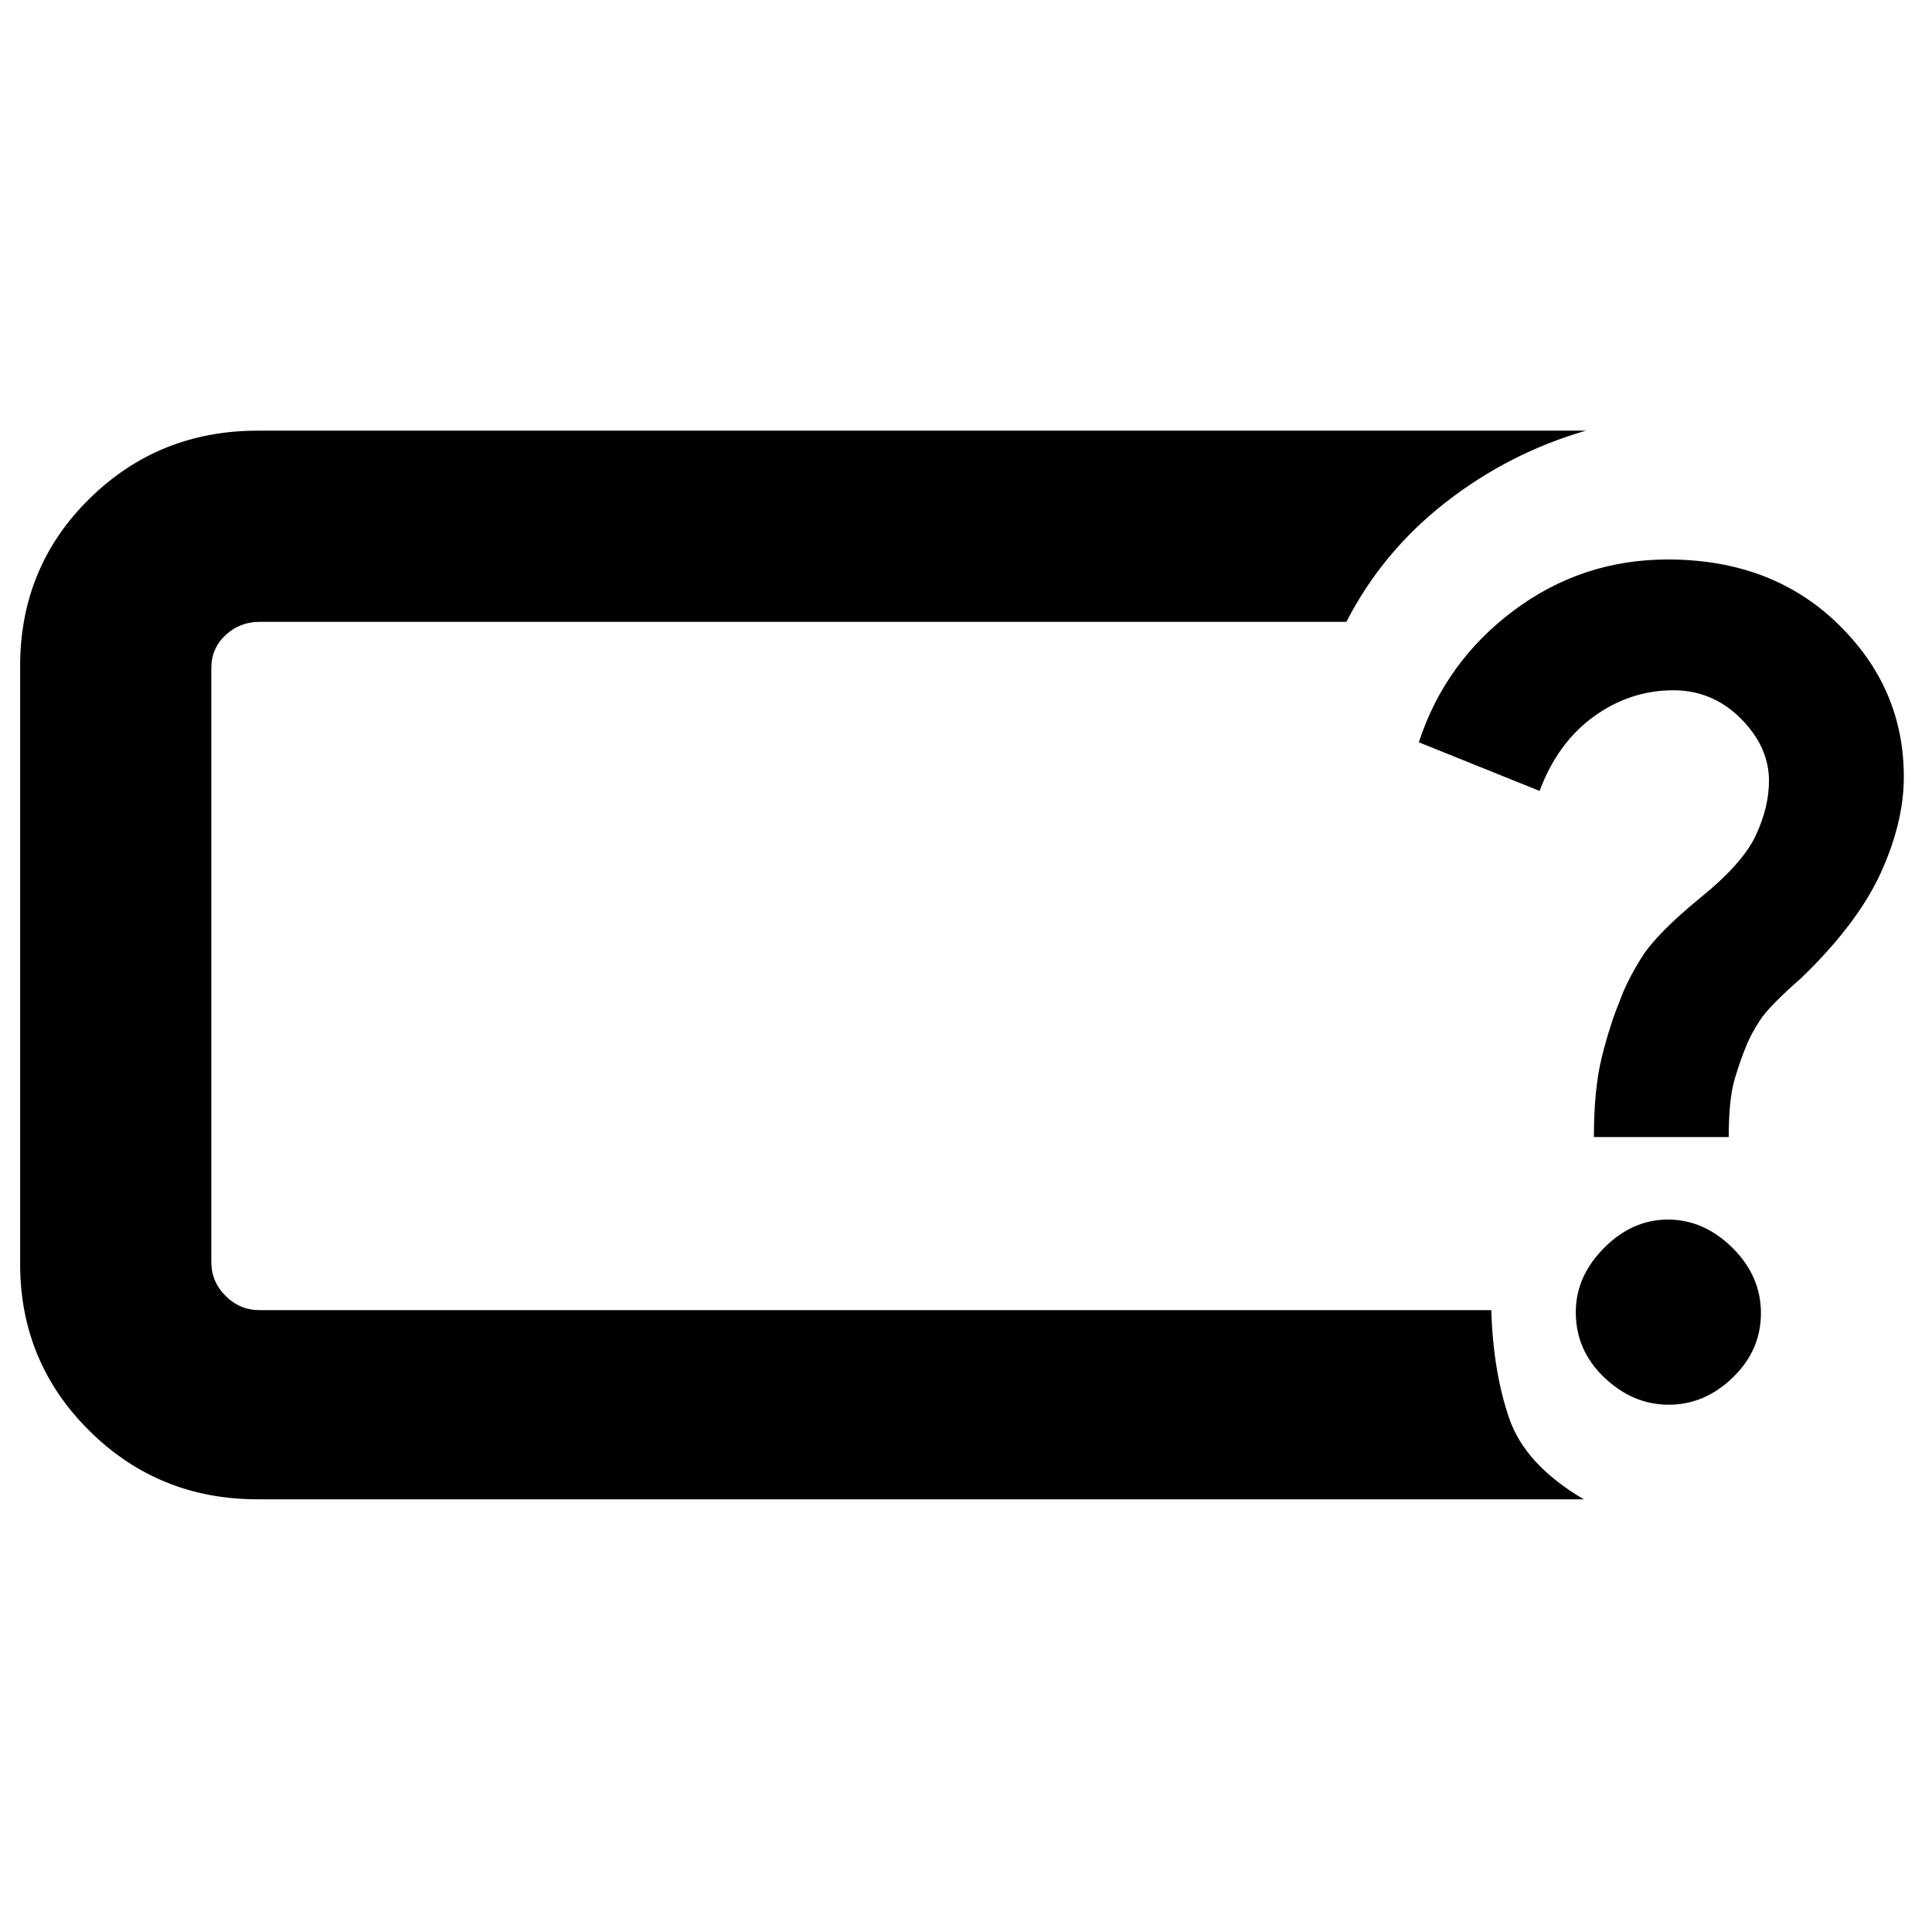 <svg xmlns="http://www.w3.org/2000/svg" width="48" height="48" viewBox="0 -960 960 960"><path d="M105-309v-342 342Zm682 94H128q-49.25 0-83.62-34.08Q10-283.17 10-332v-297q0-49.25 34.38-83.13Q78.75-746 128-746h660q-38 11-69.5 35.5T669-651H129q-9.85 0-16.93 6.58Q105-637.85 105-628v295q0 9.85 7.07 16.92Q119.15-309 129-309h612q1 31 9 54t37 40Zm42.19-47Q847-262 861-275.5t14-32q0-18.5-14.19-32.5-14.2-14-32-14Q811-354 797-339.86q-14 14.13-14 31.86 0 19 14.19 32.5 14.2 13.5 32 13.5ZM792-395h67q0-19 3-29t6-17q2-5 6.5-12t20.5-21q28-27 39.5-52.18Q946-551.37 946-574q0-44.27-32.89-76.13-32.9-31.87-84.4-31.87Q786-682 752-656.5q-34 25.5-47 65.34L765-567q9-24 27-37t39.49-13Q851-617 865-602.95q14 14.04 14 30.95 0 13-6.5 27T845-514q-22 18-29.38 29.9-7.39 11.9-10.62 21.1-5 12-9 28t-4 40Z"/></svg>